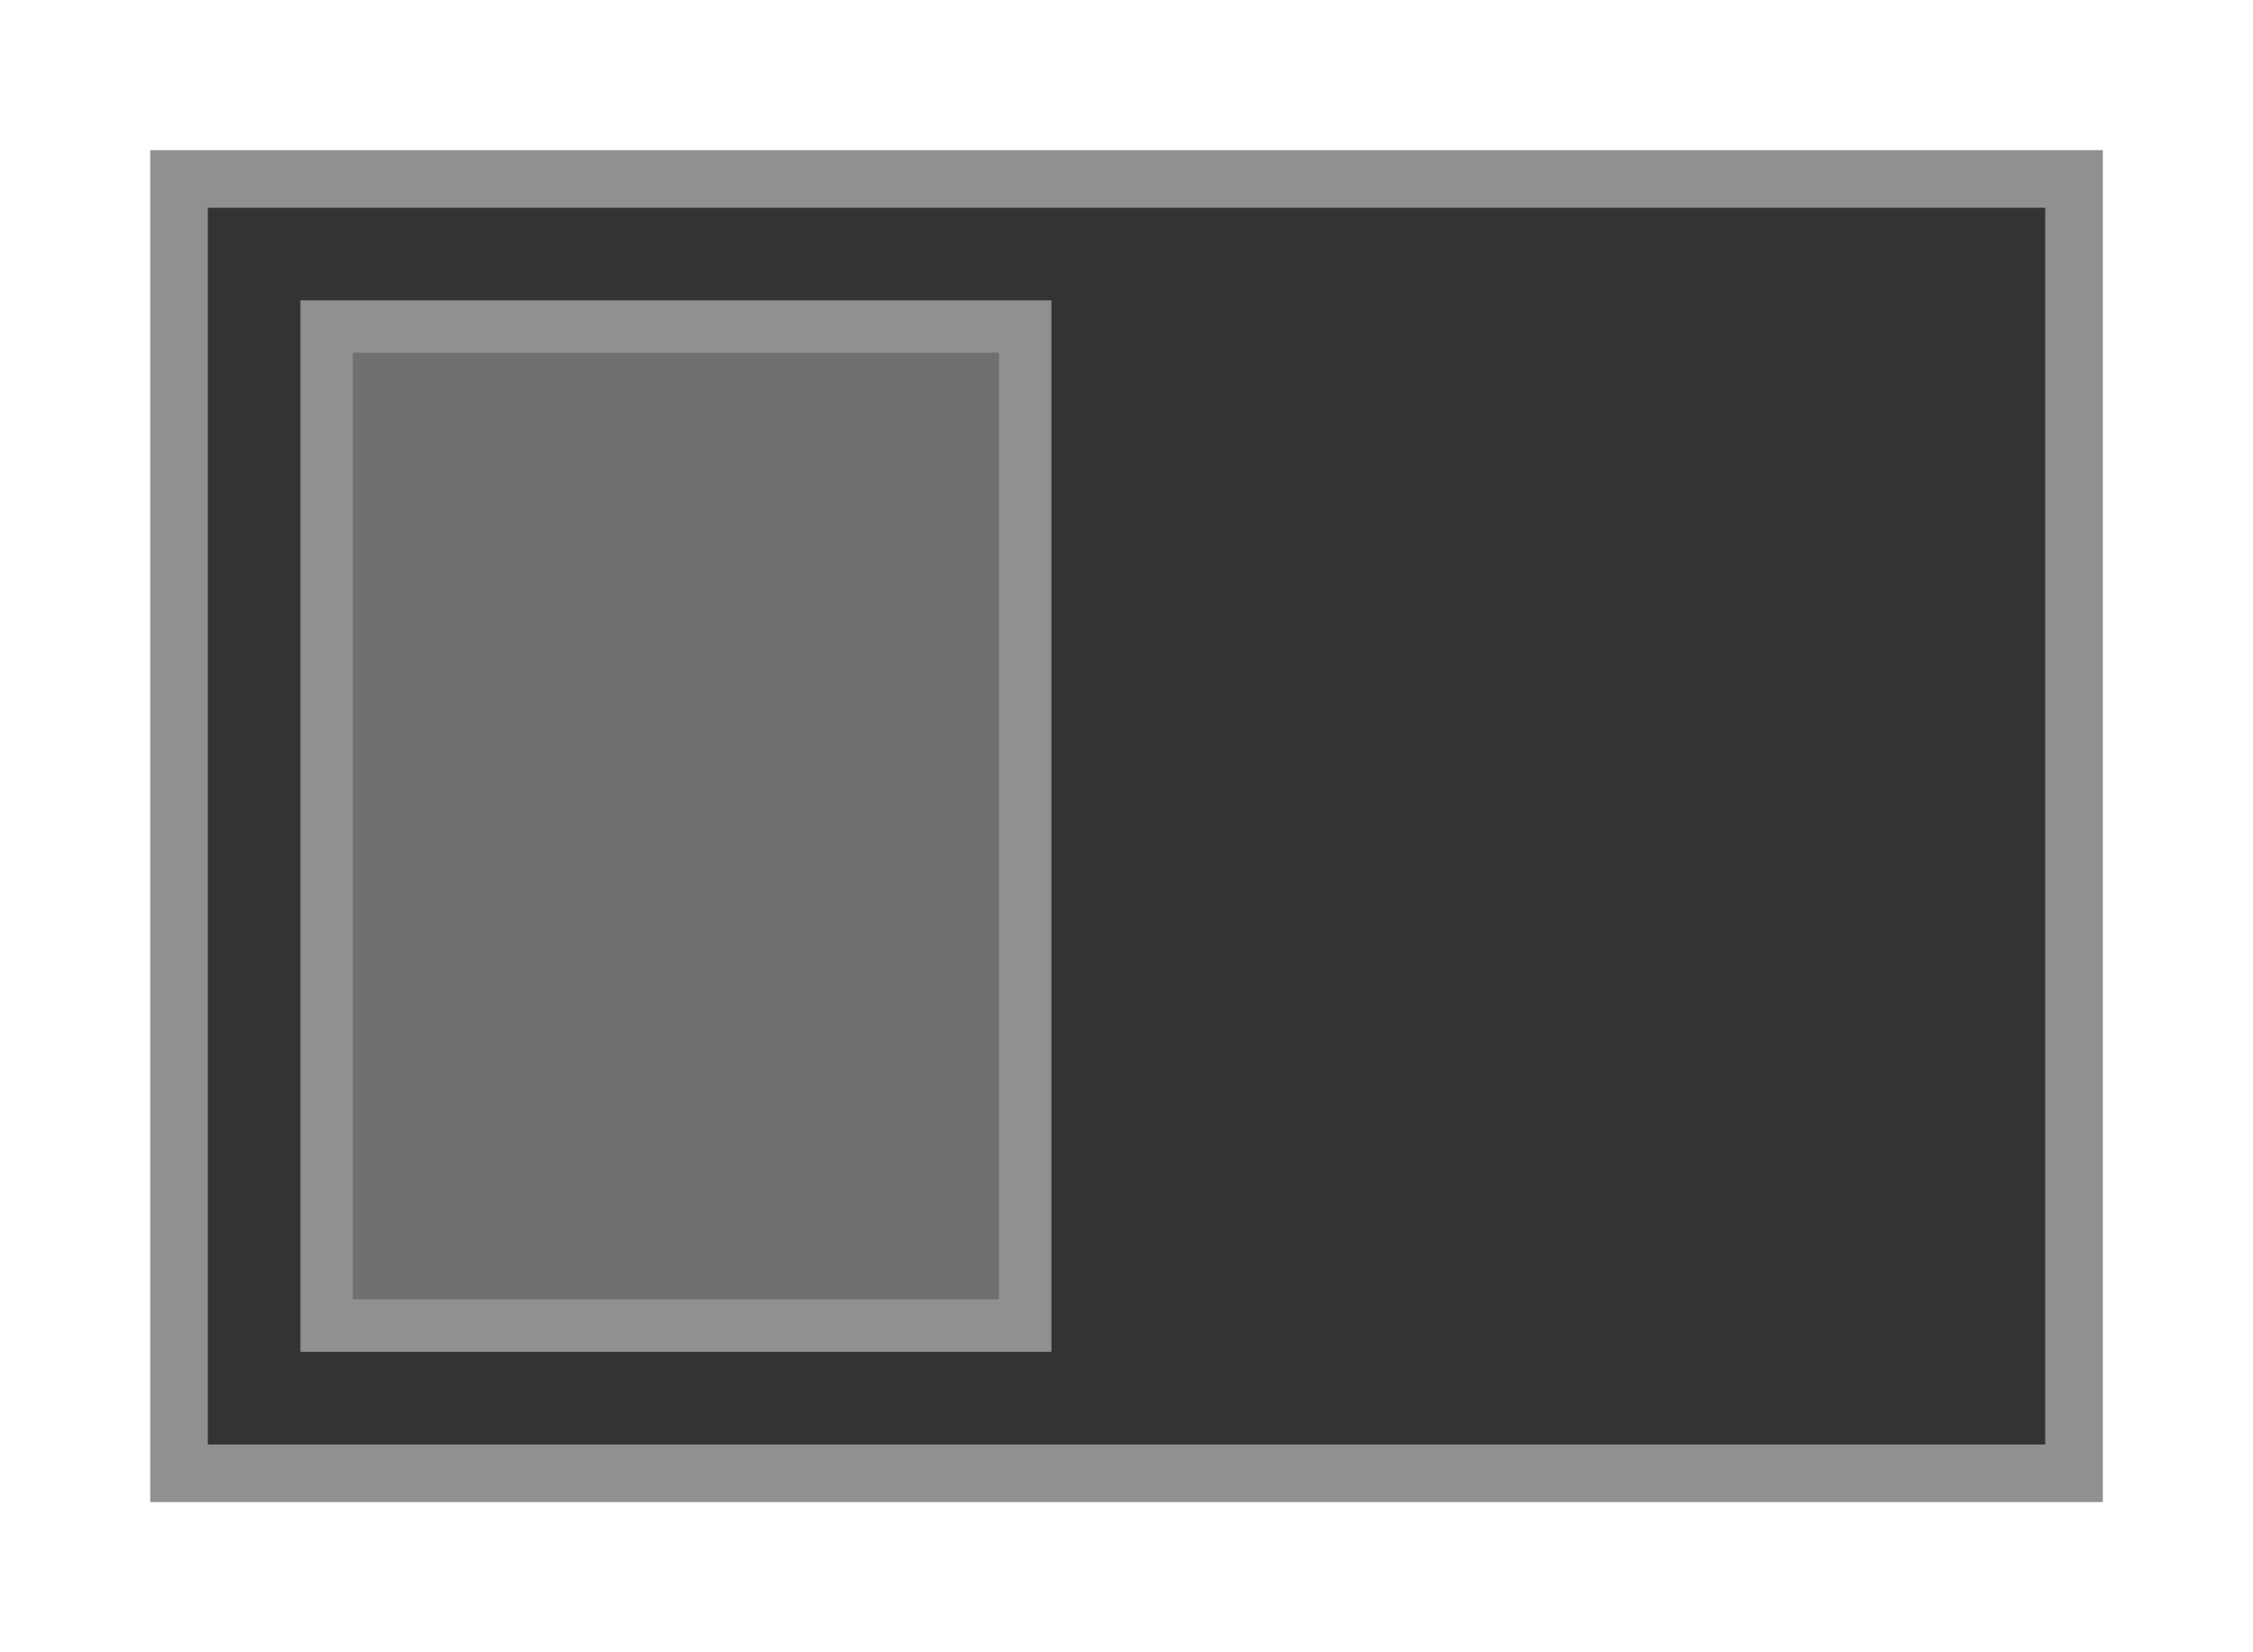 <?xml version="1.0" encoding="UTF-8" standalone="no"?>
<svg
   xmlns:dc="http://purl.org/dc/elements/1.1/"
   xmlns:cc="http://creativecommons.org/ns#"
   xmlns:rdf="http://www.w3.org/1999/02/22-rdf-syntax-ns#"
   xmlns:svg="http://www.w3.org/2000/svg"
   xmlns="http://www.w3.org/2000/svg"
   xmlns:xlink="http://www.w3.org/1999/xlink"
   xmlns:sodipodi="http://sodipodi.sourceforge.net/DTD/sodipodi-0.dtd"
   xmlns:inkscape="http://www.inkscape.org/namespaces/inkscape"
   sodipodi:docname="toggle-off-us.svg"
   inkscape:version="1.0 (4035a4f, 2020-05-01)"
   id="svg3273"
   height="22"
   width="30"
   version="1.1">
  <sodipodi:namedview
     inkscape:document-rotation="0"
     inkscape:current-layer="layer1"
     inkscape:window-maximized="1"
     inkscape:window-y="0"
     inkscape:window-x="0"
     inkscape:cy="11.800318"
     inkscape:cx="19.768574"
     inkscape:zoom="11.971257"
     showborder="false"
     inkscape:showpageshadow="false"
     inkscape:guide-bbox="true"
     showguides="true"
     showgrid="true"
     id="namedview68"
     inkscape:window-height="1022"
     inkscape:window-width="1920"
     inkscape:pageshadow="2"
     inkscape:pageopacity="1"
     guidetolerance="10"
     gridtolerance="10"
     objecttolerance="10"
     borderopacity="1"
     bordercolor="#bc1010"
     pagecolor="#1e1e1e"
     fit-margin-top="0"
     fit-margin-left="0"
     fit-margin-right="0"
     fit-margin-bottom="0">
    <inkscape:grid
       snapvisiblegridlinesonly="true"
       enabled="true"
       visible="true"
       empspacing="8"
       id="grid3045"
       type="xygrid"
       originx="0.843"
       originy="0.943" />
    <sodipodi:guide
       id="guide4279"
       position="0.843,14.943"
       orientation="1,0" />
    <sodipodi:guide
       id="guide4281"
       position="38.843,22.943"
       orientation="0,1" />
    <sodipodi:guide
       id="guide4283"
       position="35.843,0.943"
       orientation="0,1" />
    <sodipodi:guide
       id="guide4285"
       position="64.843,7.943"
       orientation="1,0" />
  </sodipodi:namedview>
  <defs
     id="defs3275">
    <linearGradient
       id="linearGradient3883">
      <stop
         offset="0"
         style="stop-color:#282828;stop-opacity:1"
         id="stop3885" />
      <stop
         offset="1"
         style="stop-color:#3c3c3c;stop-opacity:1"
         id="stop3887" />
    </linearGradient>
    <linearGradient
       id="linearGradient4649">
      <stop
         offset="0"
         style="stop-color:#000000;stop-opacity:0;"
         id="stop4651" />
      <stop
         offset="1"
         style="stop-color:#000000;stop-opacity:0.275;"
         id="stop4653" />
    </linearGradient>
    <linearGradient
       id="linearGradient3921">
      <stop
         id="stop3923"
         style="stop-color:#ffffff;stop-opacity:0;"
         offset="0" />
      <stop
         id="stop3925"
         style="stop-color:#ffffff;stop-opacity:0.157;"
         offset="1" />
    </linearGradient>
    <linearGradient
       id="linearGradient3985"
       inkscape:collect="always">
      <stop
         id="stop3987"
         offset="0"
         style="stop-color:#ffffff;stop-opacity:1;" />
      <stop
         id="stop3989"
         offset="1"
         style="stop-color:#ffffff;stop-opacity:0;" />
    </linearGradient>
    <linearGradient
       id="linearGradient3938">
      <stop
         id="stop3940"
         offset="0"
         style="stop-color:#a0a0a0;stop-opacity:1;" />
      <stop
         id="stop3942"
         offset="1"
         style="stop-color:#dcdcdc;stop-opacity:1;" />
    </linearGradient>
    <linearGradient
       id="linearGradient4095">
      <stop
         offset="0"
         style="stop-color:#131313;stop-opacity:1"
         id="stop4097" />
      <stop
         offset="1"
         style="stop-color:#131313;stop-opacity:0"
         id="stop4099" />
    </linearGradient>
    <linearGradient
       y2="-0.5"
       x2="40.812"
       y1="19.5"
       x1="40.812"
       gradientTransform="translate(-64.5,-20.5)"
       gradientUnits="userSpaceOnUse"
       id="linearGradient3152"
       xlink:href="#linearGradient3921"
       inkscape:collect="always" />
    <linearGradient
       y2="2"
       x2="48"
       y1="21"
       x1="48"
       gradientTransform="translate(-32)"
       gradientUnits="userSpaceOnUse"
       id="linearGradient3128"
       xlink:href="#linearGradient3938"
       inkscape:collect="always" />
    <linearGradient
       id="linearGradient3990-9">
      <stop
         offset="0"
         style="stop-color:#ffffff;stop-opacity:1"
         id="stop3992-5" />
      <stop
         offset="1"
         style="stop-color:#ffffff;stop-opacity:0"
         id="stop3994-0" />
    </linearGradient>
    <linearGradient
       gradientTransform="matrix(1,0,0,-1,-32,22)"
       inkscape:collect="always"
       xlink:href="#linearGradient4095"
       id="linearGradient3077-4"
       gradientUnits="userSpaceOnUse"
       x1="41"
       y1="1"
       x2="41"
       y2="39" />
    <radialGradient
       r="0.5"
       fy="11"
       fx="42.5"
       cy="11"
       cx="42.5"
       gradientTransform="matrix(11,0,0,10,-448,-99)"
       gradientUnits="userSpaceOnUse"
       id="radialGradient4013"
       xlink:href="#linearGradient3988"
       inkscape:collect="always" />
    <linearGradient
       id="linearGradient3988">
      <stop
         style="stop-color:#000000;stop-opacity:1;"
         offset="0"
         id="stop3990" />
      <stop
         id="stop3997"
         offset="0.6"
         style="stop-color:#000000;stop-opacity:0.706;" />
      <stop
         style="stop-color:#000000;stop-opacity:0;"
         offset="1"
         id="stop3993" />
    </linearGradient>
    <radialGradient
       r="0.5"
       fy="11"
       fx="42.5"
       cy="11"
       cx="42.5"
       gradientTransform="matrix(11,0,0,10,-447,-99)"
       gradientUnits="userSpaceOnUse"
       id="radialGradient4011"
       xlink:href="#linearGradient3976"
       inkscape:collect="always" />
    <linearGradient
       id="linearGradient3976">
      <stop
         id="stop3978"
         offset="0"
         style="stop-color:#ffffff;stop-opacity:1;" />
      <stop
         style="stop-color:#ffffff;stop-opacity:0.706;"
         offset="0.6"
         id="stop3995" />
      <stop
         id="stop3980"
         offset="1"
         style="stop-color:#ffffff;stop-opacity:0;" />
    </linearGradient>
    <radialGradient
       r="0.5"
       fy="11"
       fx="42.5"
       cy="11"
       cx="42.5"
       gradientTransform="matrix(11,0,0,10,-452,-99)"
       gradientUnits="userSpaceOnUse"
       id="radialGradient4005"
       xlink:href="#linearGradient3988"
       inkscape:collect="always" />
    <radialGradient
       r="0.5"
       fy="11"
       fx="42.5"
       cy="11"
       cx="42.5"
       gradientTransform="matrix(11,0,0,10,-451,-99)"
       gradientUnits="userSpaceOnUse"
       id="radialGradient4003"
       xlink:href="#linearGradient3976"
       inkscape:collect="always" />
    <radialGradient
       r="0.5"
       fy="11"
       fx="42.5"
       cy="11"
       cx="42.5"
       gradientTransform="matrix(11,0,0,10,-456,-99)"
       gradientUnits="userSpaceOnUse"
       id="radialGradient3986"
       xlink:href="#linearGradient3988"
       inkscape:collect="always" />
    <radialGradient
       inkscape:collect="always"
       xlink:href="#linearGradient3976"
       id="radialGradient4077"
       gradientUnits="userSpaceOnUse"
       gradientTransform="matrix(11,0,0,10,-455,-99)"
       cx="42.5"
       cy="11"
       fx="42.5"
       fy="11"
       r="0.5" />
    <linearGradient
       y2="2"
       x2="48"
       y1="21"
       x1="48"
       gradientTransform="translate(-32)"
       gradientUnits="userSpaceOnUse"
       id="linearGradient3951"
       xlink:href="#linearGradient3938"
       inkscape:collect="always" />
    <linearGradient
       y2="28"
       x2="41"
       y1="1"
       x1="41"
       gradientTransform="translate(-32)"
       gradientUnits="userSpaceOnUse"
       id="linearGradient3953"
       xlink:href="#linearGradient3990-9"
       inkscape:collect="always" />
    <radialGradient
       r="0.5"
       fy="11"
       fx="42.5"
       cy="11"
       cx="42.5"
       gradientTransform="matrix(11,0,0,10,-455,-99)"
       gradientUnits="userSpaceOnUse"
       id="radialGradient3955"
       xlink:href="#linearGradient3976"
       inkscape:collect="always" />
    <radialGradient
       r="0.5"
       fy="11"
       fx="42.5"
       cy="11"
       cx="42.5"
       gradientTransform="matrix(11,0,0,10,-456,-99)"
       gradientUnits="userSpaceOnUse"
       id="radialGradient3957"
       xlink:href="#linearGradient3988"
       inkscape:collect="always" />
    <radialGradient
       r="0.5"
       fy="11"
       fx="42.5"
       cy="11"
       cx="42.5"
       gradientTransform="matrix(11,0,0,10,-451,-99)"
       gradientUnits="userSpaceOnUse"
       id="radialGradient3959"
       xlink:href="#linearGradient3976"
       inkscape:collect="always" />
    <radialGradient
       r="0.5"
       fy="11"
       fx="42.5"
       cy="11"
       cx="42.5"
       gradientTransform="matrix(11,0,0,10,-452,-99)"
       gradientUnits="userSpaceOnUse"
       id="radialGradient3961"
       xlink:href="#linearGradient3988"
       inkscape:collect="always" />
    <radialGradient
       r="0.5"
       fy="11"
       fx="42.5"
       cy="11"
       cx="42.5"
       gradientTransform="matrix(11,0,0,10,-447,-99)"
       gradientUnits="userSpaceOnUse"
       id="radialGradient3963"
       xlink:href="#linearGradient3976"
       inkscape:collect="always" />
    <radialGradient
       r="0.5"
       fy="11"
       fx="42.5"
       cy="11"
       cx="42.5"
       gradientTransform="matrix(11,0,0,10,-448,-99)"
       gradientUnits="userSpaceOnUse"
       id="radialGradient3965"
       xlink:href="#linearGradient3988"
       inkscape:collect="always" />
    <linearGradient
       y2="2"
       x2="48"
       y1="21"
       x1="48"
       gradientTransform="translate(-32)"
       gradientUnits="userSpaceOnUse"
       id="linearGradient3971"
       xlink:href="#linearGradient3938"
       inkscape:collect="always" />
    <linearGradient
       y2="2"
       x2="48"
       y1="21"
       x1="48"
       gradientTransform="translate(-32)"
       gradientUnits="userSpaceOnUse"
       id="linearGradient3975"
       xlink:href="#linearGradient3938"
       inkscape:collect="always" />
    <linearGradient
       y2="2"
       x2="48"
       y1="21"
       x1="48"
       gradientTransform="translate(-32)"
       gradientUnits="userSpaceOnUse"
       id="linearGradient3978"
       xlink:href="#linearGradient3938"
       inkscape:collect="always" />
    <linearGradient
       y2="2"
       x2="48"
       y1="21"
       x1="48"
       gradientTransform="translate(-32)"
       gradientUnits="userSpaceOnUse"
       id="linearGradient3983"
       xlink:href="#linearGradient3938"
       inkscape:collect="always" />
    <linearGradient
       y2="2"
       x2="48"
       y1="21"
       x1="48"
       gradientTransform="translate(-32)"
       gradientUnits="userSpaceOnUse"
       id="linearGradient4062"
       xlink:href="#linearGradient3938"
       inkscape:collect="always" />
    <linearGradient
       y2="2"
       x2="48"
       y1="21"
       x1="48"
       gradientTransform="translate(-32)"
       gradientUnits="userSpaceOnUse"
       id="linearGradient4066"
       xlink:href="#linearGradient3938"
       inkscape:collect="always" />
    <linearGradient
       y2="2"
       x2="48"
       y1="21"
       x1="48"
       gradientTransform="translate(-32)"
       gradientUnits="userSpaceOnUse"
       id="linearGradient4071"
       xlink:href="#linearGradient3938"
       inkscape:collect="always" />
    <linearGradient
       y2="-4"
       x2="48"
       y1="21"
       x1="48"
       gradientTransform="matrix(1,0,0,-1,-32,22)"
       gradientUnits="userSpaceOnUse"
       id="linearGradient4074"
       xlink:href="#linearGradient3985"
       inkscape:collect="always" />
    <radialGradient
       r="0.5"
       fy="11"
       fx="42.5"
       cy="11"
       cx="42.5"
       gradientTransform="matrix(11,0,0,10,-448,-99)"
       gradientUnits="userSpaceOnUse"
       id="radialGradient4013-9"
       xlink:href="#linearGradient3988-5"
       inkscape:collect="always" />
    <linearGradient
       id="linearGradient3988-5">
      <stop
         style="stop-color:#000000;stop-opacity:1;"
         offset="0"
         id="stop3990-8" />
      <stop
         id="stop3997-5"
         offset="0.6"
         style="stop-color:#000000;stop-opacity:0.706;" />
      <stop
         style="stop-color:#000000;stop-opacity:0;"
         offset="1"
         id="stop3993-8" />
    </linearGradient>
    <radialGradient
       r="0.5"
       fy="11"
       fx="42.5"
       cy="11"
       cx="42.5"
       gradientTransform="matrix(11,0,0,10,-447,-99)"
       gradientUnits="userSpaceOnUse"
       id="radialGradient4011-7"
       xlink:href="#linearGradient3976-2"
       inkscape:collect="always" />
    <linearGradient
       id="linearGradient3976-2">
      <stop
         id="stop3978-8"
         offset="0"
         style="stop-color:#ffffff;stop-opacity:1;" />
      <stop
         style="stop-color:#ffffff;stop-opacity:0.706;"
         offset="0.6"
         id="stop3995-9" />
      <stop
         id="stop3980-6"
         offset="1"
         style="stop-color:#ffffff;stop-opacity:0;" />
    </linearGradient>
    <radialGradient
       r="0.5"
       fy="11"
       fx="42.5"
       cy="11"
       cx="42.5"
       gradientTransform="matrix(11,0,0,10,-452,-99)"
       gradientUnits="userSpaceOnUse"
       id="radialGradient4005-9"
       xlink:href="#linearGradient3988-5"
       inkscape:collect="always" />
    <radialGradient
       r="0.5"
       fy="11"
       fx="42.5"
       cy="11"
       cx="42.5"
       gradientTransform="matrix(11,0,0,10,-451,-99)"
       gradientUnits="userSpaceOnUse"
       id="radialGradient4003-1"
       xlink:href="#linearGradient3976-2"
       inkscape:collect="always" />
    <radialGradient
       r="0.5"
       fy="11"
       fx="42.5"
       cy="11"
       cx="42.5"
       gradientTransform="matrix(11,0,0,10,-456,-99)"
       gradientUnits="userSpaceOnUse"
       id="radialGradient3986-1"
       xlink:href="#linearGradient3988-5"
       inkscape:collect="always" />
    <radialGradient
       inkscape:collect="always"
       xlink:href="#linearGradient3976-2"
       id="radialGradient4077-8"
       gradientUnits="userSpaceOnUse"
       gradientTransform="matrix(11,0,0,10,-455,-99)"
       cx="42.5"
       cy="11"
       fx="42.5"
       fy="11"
       r="0.5" />
    <linearGradient
       gradientTransform="translate(-32)"
       inkscape:collect="always"
       xlink:href="#linearGradient3990-9-4"
       id="linearGradient3077-4-9"
       gradientUnits="userSpaceOnUse"
       x1="41"
       y1="1"
       x2="41"
       y2="28" />
    <linearGradient
       id="linearGradient3990-9-4">
      <stop
         offset="0"
         style="stop-color:#ffffff;stop-opacity:1"
         id="stop3992-5-7" />
      <stop
         offset="1"
         style="stop-color:#ffffff;stop-opacity:0"
         id="stop3994-0-8" />
    </linearGradient>
    <linearGradient
       id="linearGradient3938-4">
      <stop
         id="stop3940-9"
         offset="0"
         style="stop-color:#a0a0a0;stop-opacity:1;" />
      <stop
         id="stop3942-9"
         offset="1"
         style="stop-color:#dcdcdc;stop-opacity:1;" />
    </linearGradient>
    <linearGradient
       inkscape:collect="always"
       xlink:href="#linearGradient3938-4"
       id="linearGradient3228"
       gradientUnits="userSpaceOnUse"
       gradientTransform="translate(-32)"
       x1="48"
       y1="21"
       x2="48"
       y2="2" />
    <linearGradient
       y2="2"
       x2="48"
       y1="21"
       x1="48"
       gradientTransform="translate(-32)"
       gradientUnits="userSpaceOnUse"
       id="linearGradient4265"
       xlink:href="#linearGradient3938-4"
       inkscape:collect="always" />
    <radialGradient
       r="0.5"
       fy="11"
       fx="42.5"
       cy="11"
       cx="42.5"
       gradientTransform="matrix(11,0,0,10,-447,-99)"
       gradientUnits="userSpaceOnUse"
       id="radialGradient4013-9-2"
       xlink:href="#linearGradient3988-5-7"
       inkscape:collect="always" />
    <linearGradient
       id="linearGradient3988-5-7">
      <stop
         style="stop-color:#000000;stop-opacity:1;"
         offset="0"
         id="stop3990-8-2" />
      <stop
         id="stop3997-5-7"
         offset="0.6"
         style="stop-color:#000000;stop-opacity:0.706;" />
      <stop
         style="stop-color:#000000;stop-opacity:0;"
         offset="1"
         id="stop3993-8-6" />
    </linearGradient>
    <radialGradient
       r="0.5"
       fy="11"
       fx="42.5"
       cy="11"
       cx="42.5"
       gradientTransform="matrix(11,0,0,10,-446,-99)"
       gradientUnits="userSpaceOnUse"
       id="radialGradient4011-7-2"
       xlink:href="#linearGradient3976-2-0"
       inkscape:collect="always" />
    <linearGradient
       id="linearGradient3976-2-0">
      <stop
         id="stop3978-8-5"
         offset="0"
         style="stop-color:#ffffff;stop-opacity:1;" />
      <stop
         style="stop-color:#ffffff;stop-opacity:0.706;"
         offset="0.6"
         id="stop3995-9-0" />
      <stop
         id="stop3980-6-1"
         offset="1"
         style="stop-color:#ffffff;stop-opacity:0;" />
    </linearGradient>
    <radialGradient
       r="0.5"
       fy="11"
       fx="42.5"
       cy="11"
       cx="42.5"
       gradientTransform="matrix(11,0,0,10,-451,-99)"
       gradientUnits="userSpaceOnUse"
       id="radialGradient4005-9-8"
       xlink:href="#linearGradient3988-5-7"
       inkscape:collect="always" />
    <radialGradient
       r="0.5"
       fy="11"
       fx="42.5"
       cy="11"
       cx="42.5"
       gradientTransform="matrix(11,0,0,10,-450,-99)"
       gradientUnits="userSpaceOnUse"
       id="radialGradient4003-1-6"
       xlink:href="#linearGradient3976-2-0"
       inkscape:collect="always" />
    <radialGradient
       r="0.5"
       fy="11"
       fx="42.5"
       cy="11"
       cx="42.5"
       gradientTransform="matrix(11,0,0,10,-455,-99)"
       gradientUnits="userSpaceOnUse"
       id="radialGradient3986-1-3"
       xlink:href="#linearGradient3988-5-7"
       inkscape:collect="always" />
    <radialGradient
       inkscape:collect="always"
       xlink:href="#linearGradient3976-2-0"
       id="radialGradient4077-8-1"
       gradientUnits="userSpaceOnUse"
       gradientTransform="matrix(11,0,0,10,-454,-99)"
       cx="42.5"
       cy="11"
       fx="42.5"
       fy="11"
       r="0.5" />
    <linearGradient
       id="linearGradient3990-9-4-5">
      <stop
         offset="0"
         style="stop-color:#ffffff;stop-opacity:1"
         id="stop3992-5-7-1" />
      <stop
         offset="1"
         style="stop-color:#ffffff;stop-opacity:0"
         id="stop3994-0-8-2" />
    </linearGradient>
    <linearGradient
       id="linearGradient3938-4-7">
      <stop
         id="stop3940-9-2"
         offset="0"
         style="stop-color:#a0a0a0;stop-opacity:1;" />
      <stop
         id="stop3942-9-2"
         offset="1"
         style="stop-color:#dcdcdc;stop-opacity:1;" />
    </linearGradient>
    <linearGradient
       y2="0.5"
       x2="40.812"
       y1="18.5"
       x1="40.812"
       gradientTransform="translate(-64.5,-20.5)"
       gradientUnits="userSpaceOnUse"
       id="linearGradient3152-1"
       xlink:href="#linearGradient3921-5"
       inkscape:collect="always" />
    <linearGradient
       id="linearGradient3921-5">
      <stop
         id="stop3923-6"
         style="stop-color:#ffffff;stop-opacity:0;"
         offset="0" />
      <stop
         id="stop3925-4"
         style="stop-color:#ffffff;stop-opacity:0.157;"
         offset="1" />
    </linearGradient>
    <linearGradient
       y2="0.5"
       x2="40.812"
       y1="18.5"
       x1="40.812"
       gradientTransform="translate(-64.5,-20.5)"
       gradientUnits="userSpaceOnUse"
       id="linearGradient4525"
       xlink:href="#linearGradient3921-5"
       inkscape:collect="always" />
    <linearGradient
       y2="2"
       x2="48"
       y1="21"
       x1="48"
       gradientTransform="translate(-32,-1)"
       gradientUnits="userSpaceOnUse"
       id="linearGradient4529"
       xlink:href="#linearGradient3938-4-7"
       inkscape:collect="always" />
    <linearGradient
       y2="0.5"
       x2="40.812"
       y1="18.5"
       x1="40.812"
       gradientTransform="matrix(-1,0,0,1,64.5,1.5)"
       gradientUnits="userSpaceOnUse"
       id="linearGradient4550"
       xlink:href="#linearGradient4649"
       inkscape:collect="always" />
    <linearGradient
       inkscape:collect="always"
       xlink:href="#linearGradient3921-5-9"
       id="linearGradient4443"
       gradientUnits="userSpaceOnUse"
       gradientTransform="rotate(180,32.25,10.25)"
       x1="40.812"
       y1="18.5"
       x2="40.812"
       y2="0.5" />
    <linearGradient
       id="linearGradient3921-5-9">
      <stop
         id="stop3923-6-1"
         style="stop-color:#ffffff;stop-opacity:0;"
         offset="0" />
      <stop
         id="stop3925-4-6"
         style="stop-color:#ffffff;stop-opacity:0.118;"
         offset="1" />
    </linearGradient>
    <linearGradient
       inkscape:collect="always"
       xlink:href="#linearGradient3921-5-9"
       id="linearGradient4615"
       gradientUnits="userSpaceOnUse"
       gradientTransform="rotate(180,32.25,10.25)"
       x1="40.812"
       y1="18.5"
       x2="40.812"
       y2="0.5" />
    <linearGradient
       y2="0.5"
       x2="40.812"
       y1="18.5"
       x1="40.812"
       gradientTransform="rotate(180,32.25,10.25)"
       gradientUnits="userSpaceOnUse"
       id="linearGradient4621"
       xlink:href="#linearGradient3921-5-9-9"
       inkscape:collect="always" />
    <linearGradient
       id="linearGradient3921-5-9-9">
      <stop
         id="stop3923-6-1-6"
         style="stop-color:#333333;stop-opacity:1;"
         offset="0" />
      <stop
         id="stop3925-4-6-6"
         style="stop-color:#555555;stop-opacity:1;"
         offset="1" />
    </linearGradient>
  </defs>
  <g
     inkscape:label="Trough"
     id="layer2"
     inkscape:groupmode="layer"
     transform="translate(0.843,0.943)" />
  <g
     style="display:inline"
     inkscape:label="Button"
     id="layer1"
     inkscape:groupmode="layer"
     transform="translate(0.843,0.943)">
    <rect
       y="1.44"
       x="1.541"
       height="17.233"
       width="25.233"
       id="rect1221"
       style="opacity:0.997;fill:#333334;fill-opacity:1;stroke:#909090;stroke-width:0.767;stroke-opacity:1" />
    <rect
       y="3.405"
       x="3.506"
       height="13.302"
       width="9.302"
       id="rect1223"
       style="opacity:0.997;fill:#707070;fill-opacity:1;stroke:#909090;stroke-width:0.698;stroke-opacity:1" />
  </g>
</svg>
